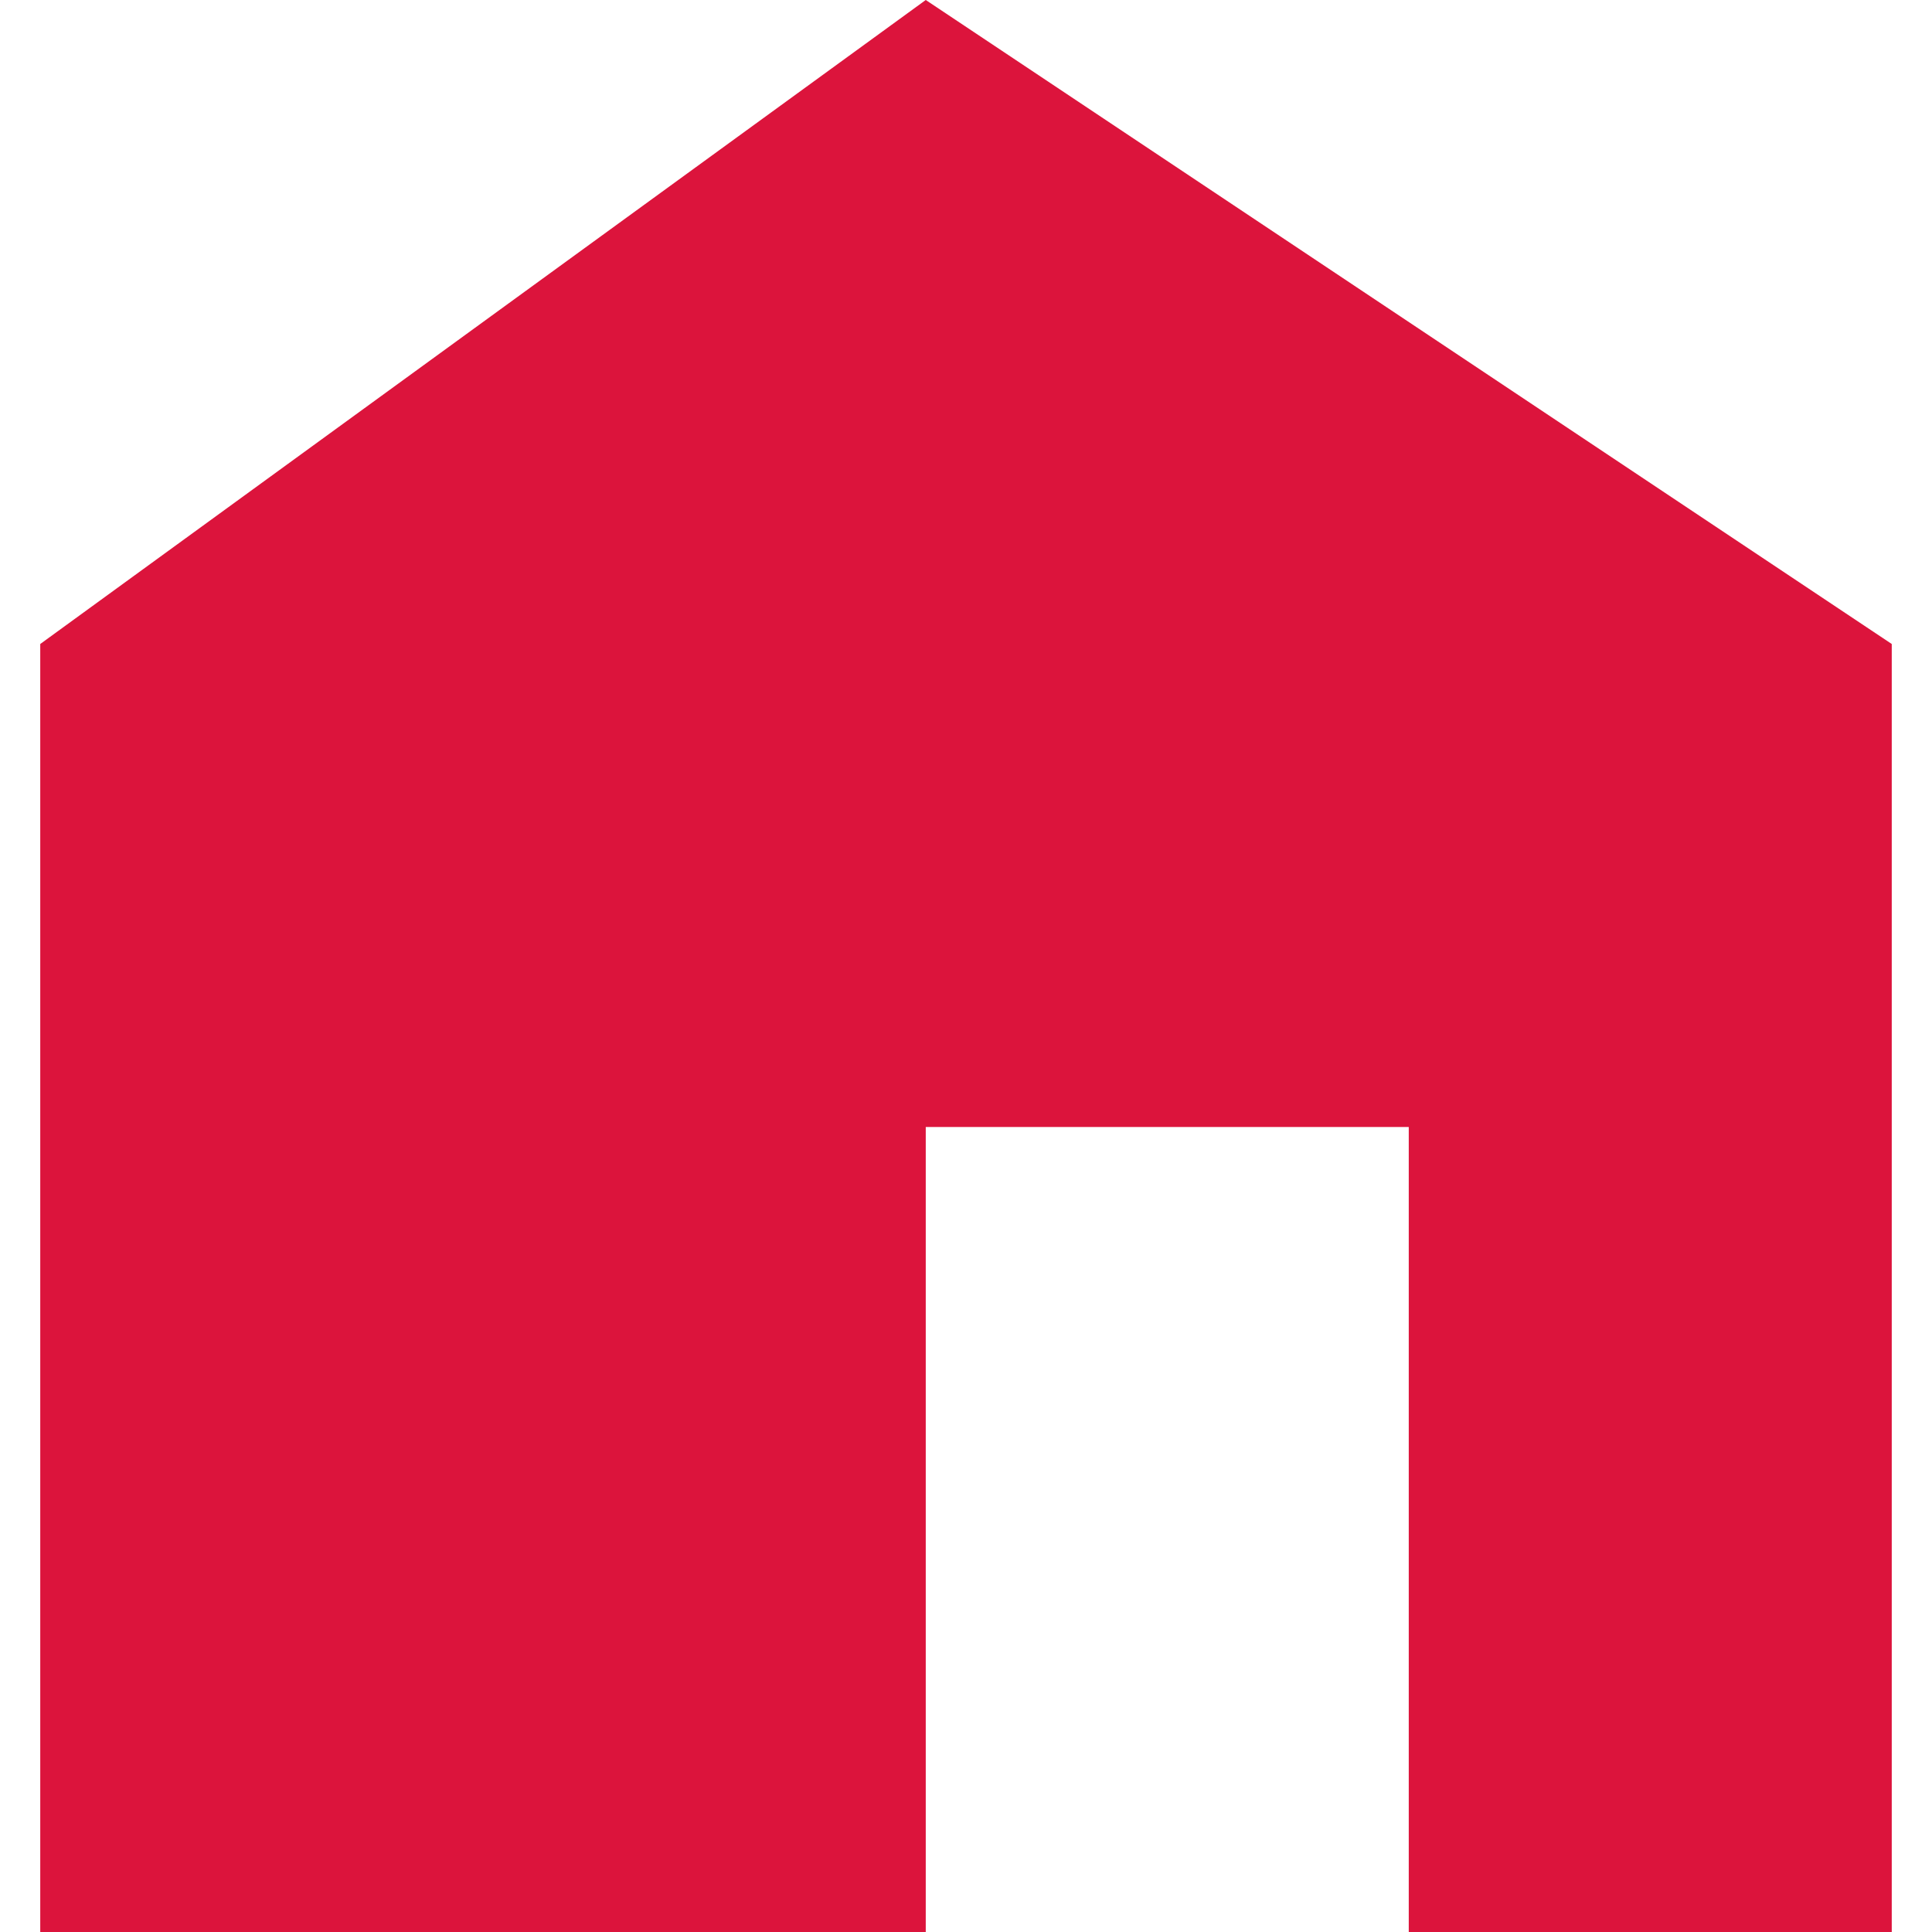 <svg width='48' height='48' viewBox='0 0 48 48'
    xmlns="http://www.w3.org/2000/svg"
    xmlns:xlink= "http://www.w3.org/1999/xlink">

    <!-- Ryan La, PM, 8 September 2020 -->

    <polygon points='23 0 1 16 1 48 23 48 23 28 35 28 35 48 47 48 47 16' fill='crimson'/>

</svg>